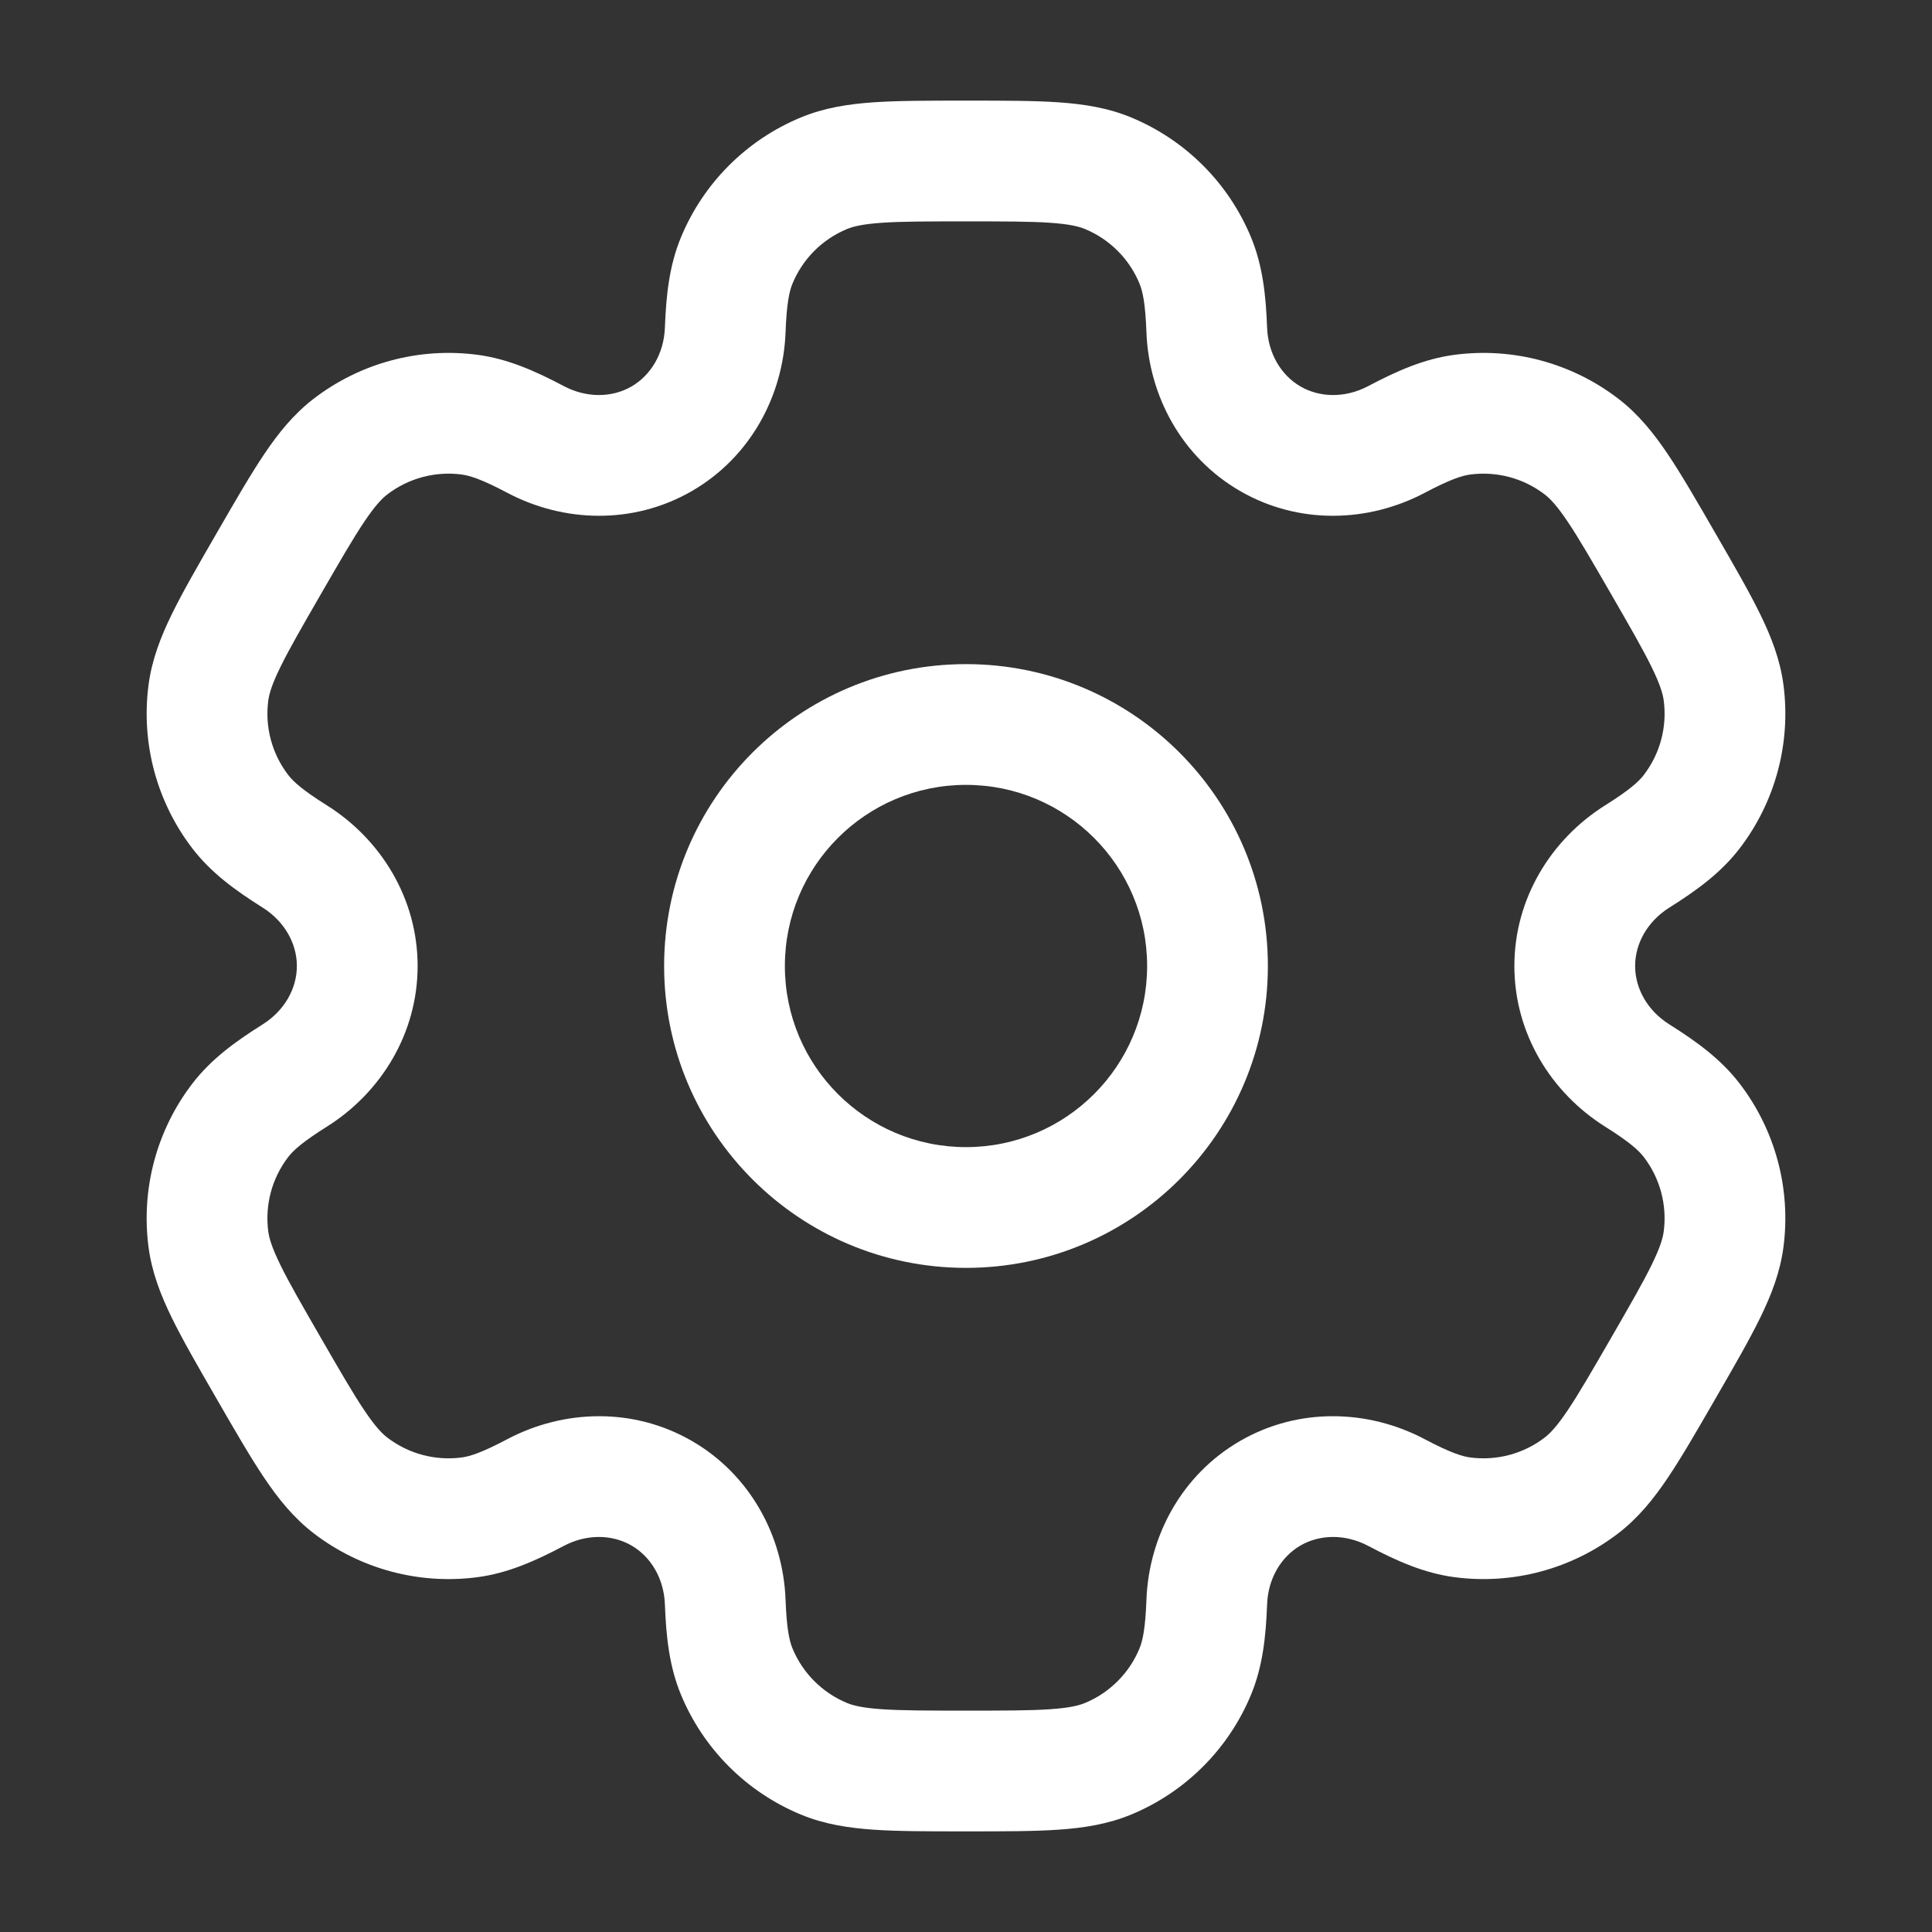 <svg width="800" height="800" viewBox="0 0 800 800" fill="none" xmlns="http://www.w3.org/2000/svg">
<rect x="0" y="0" width="800" height="800" fill="#333333" stroke="none"/>
<path fill-rule="evenodd" clip-rule="evenodd" d="M400 275C330.965 275 275 330.964 275 400C275 469.037 330.965 525 400 525C469.037 525 525 469.037 525 400C525 330.964 469.037 275 400 275ZM325 400C325 358.58 358.58 325 400 325C441.42 325 475 358.58 475 400C475 441.42 441.42 475 400 475C358.58 475 325 441.42 325 400Z" fill="white"/>
<path fill-rule="evenodd" clip-rule="evenodd" d="M399.157 41.667C384.343 41.666 371.973 41.666 361.82 42.359C351.25 43.08 341.267 44.635 331.587 48.644C309.126 57.948 291.281 75.793 281.977 98.254C277.134 109.947 275.822 122.271 275.321 135.665C274.919 146.433 269.485 155.417 261.465 160.047C253.446 164.677 242.948 164.891 233.422 159.856C221.571 153.592 210.243 148.566 197.694 146.914C173.591 143.741 149.214 150.273 129.926 165.073C121.614 171.451 115.276 179.32 109.366 188.113C103.689 196.56 97.506 207.272 90.098 220.102L89.256 221.56C81.848 234.391 75.664 245.101 71.187 254.241C66.527 263.756 62.881 273.18 61.514 283.567C58.34 307.671 64.872 332.047 79.672 351.337C87.376 361.373 97.391 368.673 108.739 375.803C117.865 381.537 122.929 390.737 122.929 400C122.928 409.26 117.864 418.46 108.739 424.193C97.39 431.323 87.374 438.623 79.669 448.663C64.869 467.95 58.337 492.327 61.51 516.43C62.878 526.817 66.524 536.243 71.184 545.757C75.661 554.897 81.845 565.607 89.253 578.437L90.095 579.897C97.502 592.727 103.686 603.437 109.363 611.883C115.272 620.677 121.611 628.547 129.923 634.923C149.211 649.723 173.588 656.257 197.691 653.083C210.239 651.43 221.567 646.407 233.417 640.143C242.944 635.107 253.443 635.32 261.463 639.953C269.484 644.583 274.919 653.567 275.321 664.337C275.822 677.73 277.134 690.053 281.977 701.747C291.281 724.207 309.126 742.053 331.587 751.357C341.267 755.367 351.25 756.92 361.82 757.64C371.973 758.333 384.343 758.333 399.157 758.333H400.84C415.657 758.333 428.023 758.333 438.18 757.64C448.75 756.92 458.733 755.367 468.413 751.357C490.873 742.053 508.72 724.207 518.023 701.747C522.867 690.053 524.177 677.73 524.677 664.333C525.08 653.567 530.513 644.583 538.533 639.95C546.553 635.32 557.053 635.107 566.58 640.14C578.43 646.403 589.757 651.43 602.307 653.08C626.41 656.253 650.787 649.723 670.073 634.923C678.387 628.543 684.723 620.677 690.633 611.883C696.31 603.437 702.493 592.727 709.9 579.897L710.743 578.437C718.15 565.607 724.337 554.893 728.813 545.753C733.473 536.24 737.117 526.817 738.487 516.43C741.66 492.323 735.127 467.947 720.327 448.66C712.623 438.62 702.607 431.323 691.26 424.193C682.133 418.46 677.07 409.26 677.07 399.997C677.07 390.737 682.133 381.54 691.257 375.807C702.61 368.677 712.627 361.38 720.33 351.337C735.13 332.05 741.663 307.673 738.49 283.569C737.12 273.182 733.477 263.758 728.817 254.243C724.34 245.104 718.157 234.394 710.747 221.565L709.907 220.106C702.497 207.275 696.313 196.563 690.637 188.116C684.727 179.322 678.39 171.453 670.077 165.075C650.79 150.275 626.413 143.743 602.307 146.917C589.76 148.569 578.433 153.594 566.583 159.857C557.057 164.893 546.557 164.679 538.537 160.048C530.517 155.418 525.08 146.432 524.677 135.664C524.177 122.269 522.867 109.947 518.023 98.254C508.72 75.793 490.873 57.948 468.413 48.644C458.733 44.635 448.75 43.08 438.18 42.359C428.023 41.666 415.657 41.666 400.84 41.667H399.157ZM350.72 94.838C353.293 93.773 357.2 92.791 365.223 92.243C373.473 91.68 384.127 91.667 400 91.667C415.873 91.667 426.527 91.68 434.773 92.243C442.8 92.791 446.707 93.773 449.277 94.838C459.487 99.067 467.6 107.179 471.827 117.388C473.163 120.609 474.267 125.629 474.713 137.532C475.7 163.945 489.333 189.376 513.537 203.349C537.737 217.323 566.58 216.413 589.947 204.063C600.477 198.497 605.38 196.944 608.833 196.489C619.79 195.047 630.87 198.016 639.637 204.743C641.847 206.437 644.65 209.33 649.137 216.005C653.75 222.868 659.087 232.087 667.023 245.833C674.96 259.58 680.277 268.813 683.913 276.238C687.45 283.461 688.553 287.336 688.917 290.096C690.36 301.052 687.39 312.132 680.663 320.899C678.54 323.665 674.747 327.133 664.657 333.47C642.28 347.533 627.073 372.053 627.07 399.997C627.07 427.943 642.277 452.467 664.657 466.53C674.743 472.867 678.537 476.333 680.66 479.1C687.387 487.867 690.357 498.947 688.913 509.903C688.55 512.663 687.447 516.537 683.91 523.76C680.273 531.183 674.957 540.417 667.02 554.163C659.083 567.91 653.747 577.13 649.133 583.993C644.647 590.667 641.843 593.56 639.633 595.253C630.867 601.983 619.787 604.95 608.83 603.51C605.377 603.053 600.473 601.5 589.943 595.937C566.577 583.583 537.733 582.677 513.53 596.65C489.333 610.623 475.7 636.053 474.713 662.467C474.267 674.37 473.163 679.39 471.827 682.613C467.6 692.82 459.487 700.933 449.277 705.163C446.707 706.227 442.8 707.21 434.773 707.757C426.527 708.32 415.873 708.333 400 708.333C384.127 708.333 373.473 708.32 365.223 707.757C357.2 707.21 353.293 706.227 350.72 705.163C340.513 700.933 332.4 692.82 328.171 682.613C326.837 679.39 325.732 674.37 325.286 662.467C324.299 636.057 310.666 610.623 286.463 596.65C262.261 582.677 233.421 583.587 210.053 595.937C199.522 601.503 194.621 603.057 191.165 603.51C180.209 604.953 169.128 601.983 160.361 595.257C158.153 593.563 155.348 590.67 150.862 583.993C146.25 577.133 140.912 567.913 132.975 554.167C125.038 540.42 119.724 531.187 116.087 523.763C112.549 516.54 111.446 512.663 111.083 509.903C109.64 498.947 112.609 487.867 119.337 479.1C121.459 476.337 125.254 472.867 135.34 466.53C157.719 452.47 172.927 427.947 172.929 400.003C172.93 372.053 157.722 347.53 135.34 333.467C125.256 327.13 121.462 323.662 119.34 320.897C112.613 312.13 109.644 301.05 111.086 290.093C111.449 287.334 112.552 283.458 116.09 276.236C119.727 268.81 125.042 259.578 132.978 245.831C140.915 232.084 146.253 222.865 150.865 216.003C155.352 209.328 158.156 206.435 160.364 204.741C169.132 198.013 180.212 195.044 191.168 196.487C194.624 196.942 199.525 198.494 210.058 204.061C233.424 216.412 262.264 217.321 286.465 203.348C310.666 189.376 324.299 163.946 325.286 137.534C325.732 125.63 326.837 120.609 328.171 117.388C332.4 107.179 340.513 99.067 350.72 94.838Z" fill="white"/>
</svg>

